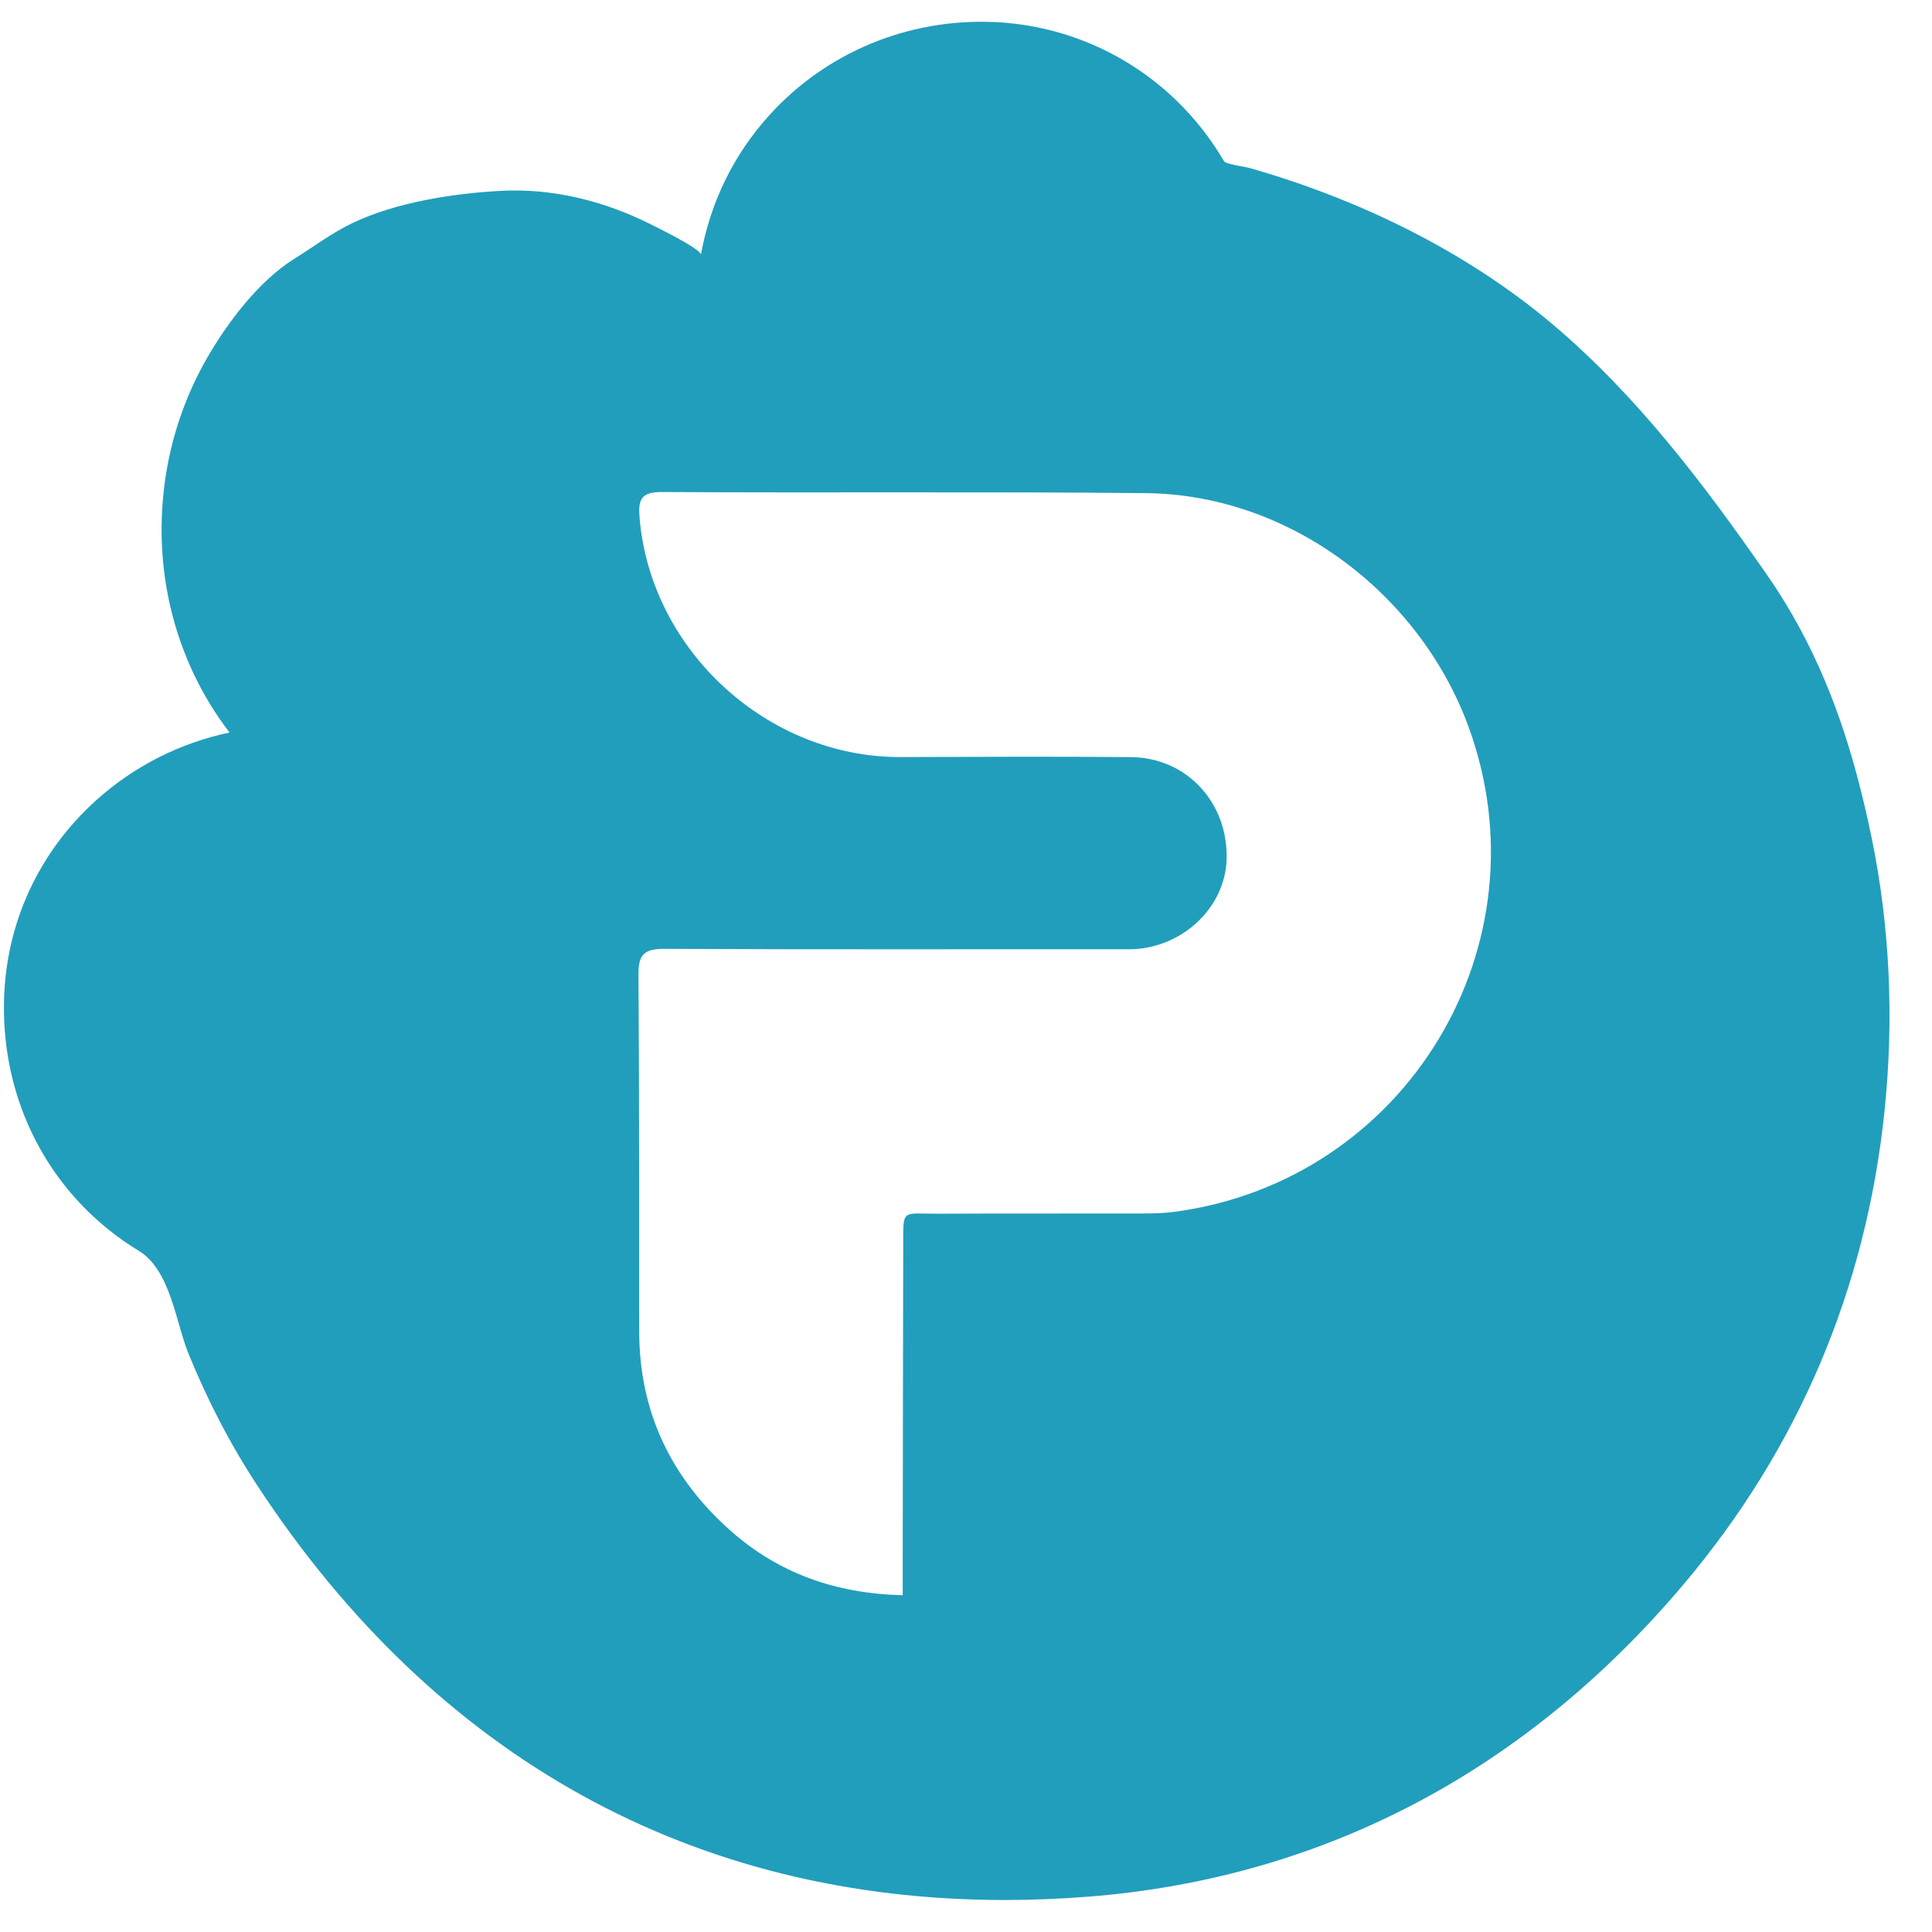 <svg width="41" height="41" viewBox="0 0 41 41" fill="none" xmlns="http://www.w3.org/2000/svg">
<path d="M24.938 25.715C24.585 25.763 24.222 25.751 23.864 25.752C22.549 25.756 21.235 25.75 19.921 25.757C19.109 25.762 19.171 25.628 19.168 26.488C19.162 28.758 19.161 31.028 19.157 33.298C19.157 33.473 19.157 33.647 19.157 33.853C17.73 33.819 16.517 33.384 15.5 32.481C14.244 31.366 13.568 29.965 13.565 28.265C13.561 25.741 13.568 23.216 13.549 20.692C13.546 20.274 13.653 20.134 14.096 20.136C17.381 20.153 20.667 20.142 23.953 20.145C25.058 20.146 26.005 19.279 26.031 18.225C26.06 17.03 25.182 16.078 24.002 16.067C22.374 16.052 20.746 16.061 19.118 16.066C16.289 16.078 13.811 13.805 13.573 10.992C13.54 10.606 13.599 10.438 14.052 10.441C17.473 10.462 20.893 10.431 24.313 10.465C27.396 10.496 30.131 12.624 31.156 15.4C32.87 20.044 29.849 25.049 24.938 25.715ZM38.032 13.041C37.866 12.753 37.687 12.469 37.491 12.189C36.155 10.267 34.732 8.385 32.932 6.868C31.089 5.317 28.811 4.216 26.502 3.561C26.417 3.537 26.014 3.486 25.975 3.42C25.694 2.941 25.351 2.504 24.953 2.121C23.904 1.112 22.527 0.525 21.075 0.467C19.261 0.395 17.531 1.115 16.328 2.443C15.566 3.283 15.074 4.298 14.874 5.408C14.895 5.292 13.943 4.827 13.824 4.767C12.829 4.265 11.725 3.988 10.608 4.051C9.607 4.106 8.393 4.297 7.484 4.732C7.045 4.941 6.656 5.236 6.244 5.493C5.496 5.959 4.832 6.839 4.398 7.59C3.964 8.343 3.669 9.173 3.528 10.031C3.2 12.028 3.697 14.015 4.871 15.545C3.82 15.767 2.846 16.258 2.042 16.982C0.824 18.08 0.129 19.583 0.086 21.214C0.042 22.871 0.63 24.422 1.742 25.581C2.099 25.952 2.503 26.276 2.943 26.543C3.62 26.954 3.725 28.05 4.002 28.731C4.402 29.714 4.891 30.659 5.474 31.546C9.265 37.312 14.718 40.321 21.324 40.321C21.907 40.321 22.5 40.297 23.1 40.25C25.615 40.053 27.982 39.369 30.137 38.217C32.206 37.111 34.084 35.568 35.719 33.633C38.165 30.74 39.603 27.352 39.994 23.564C40.193 21.632 40.11 19.672 39.717 17.769C39.366 16.07 38.878 14.507 38.032 13.041Z" fill="#219EBC"/>
</svg>

